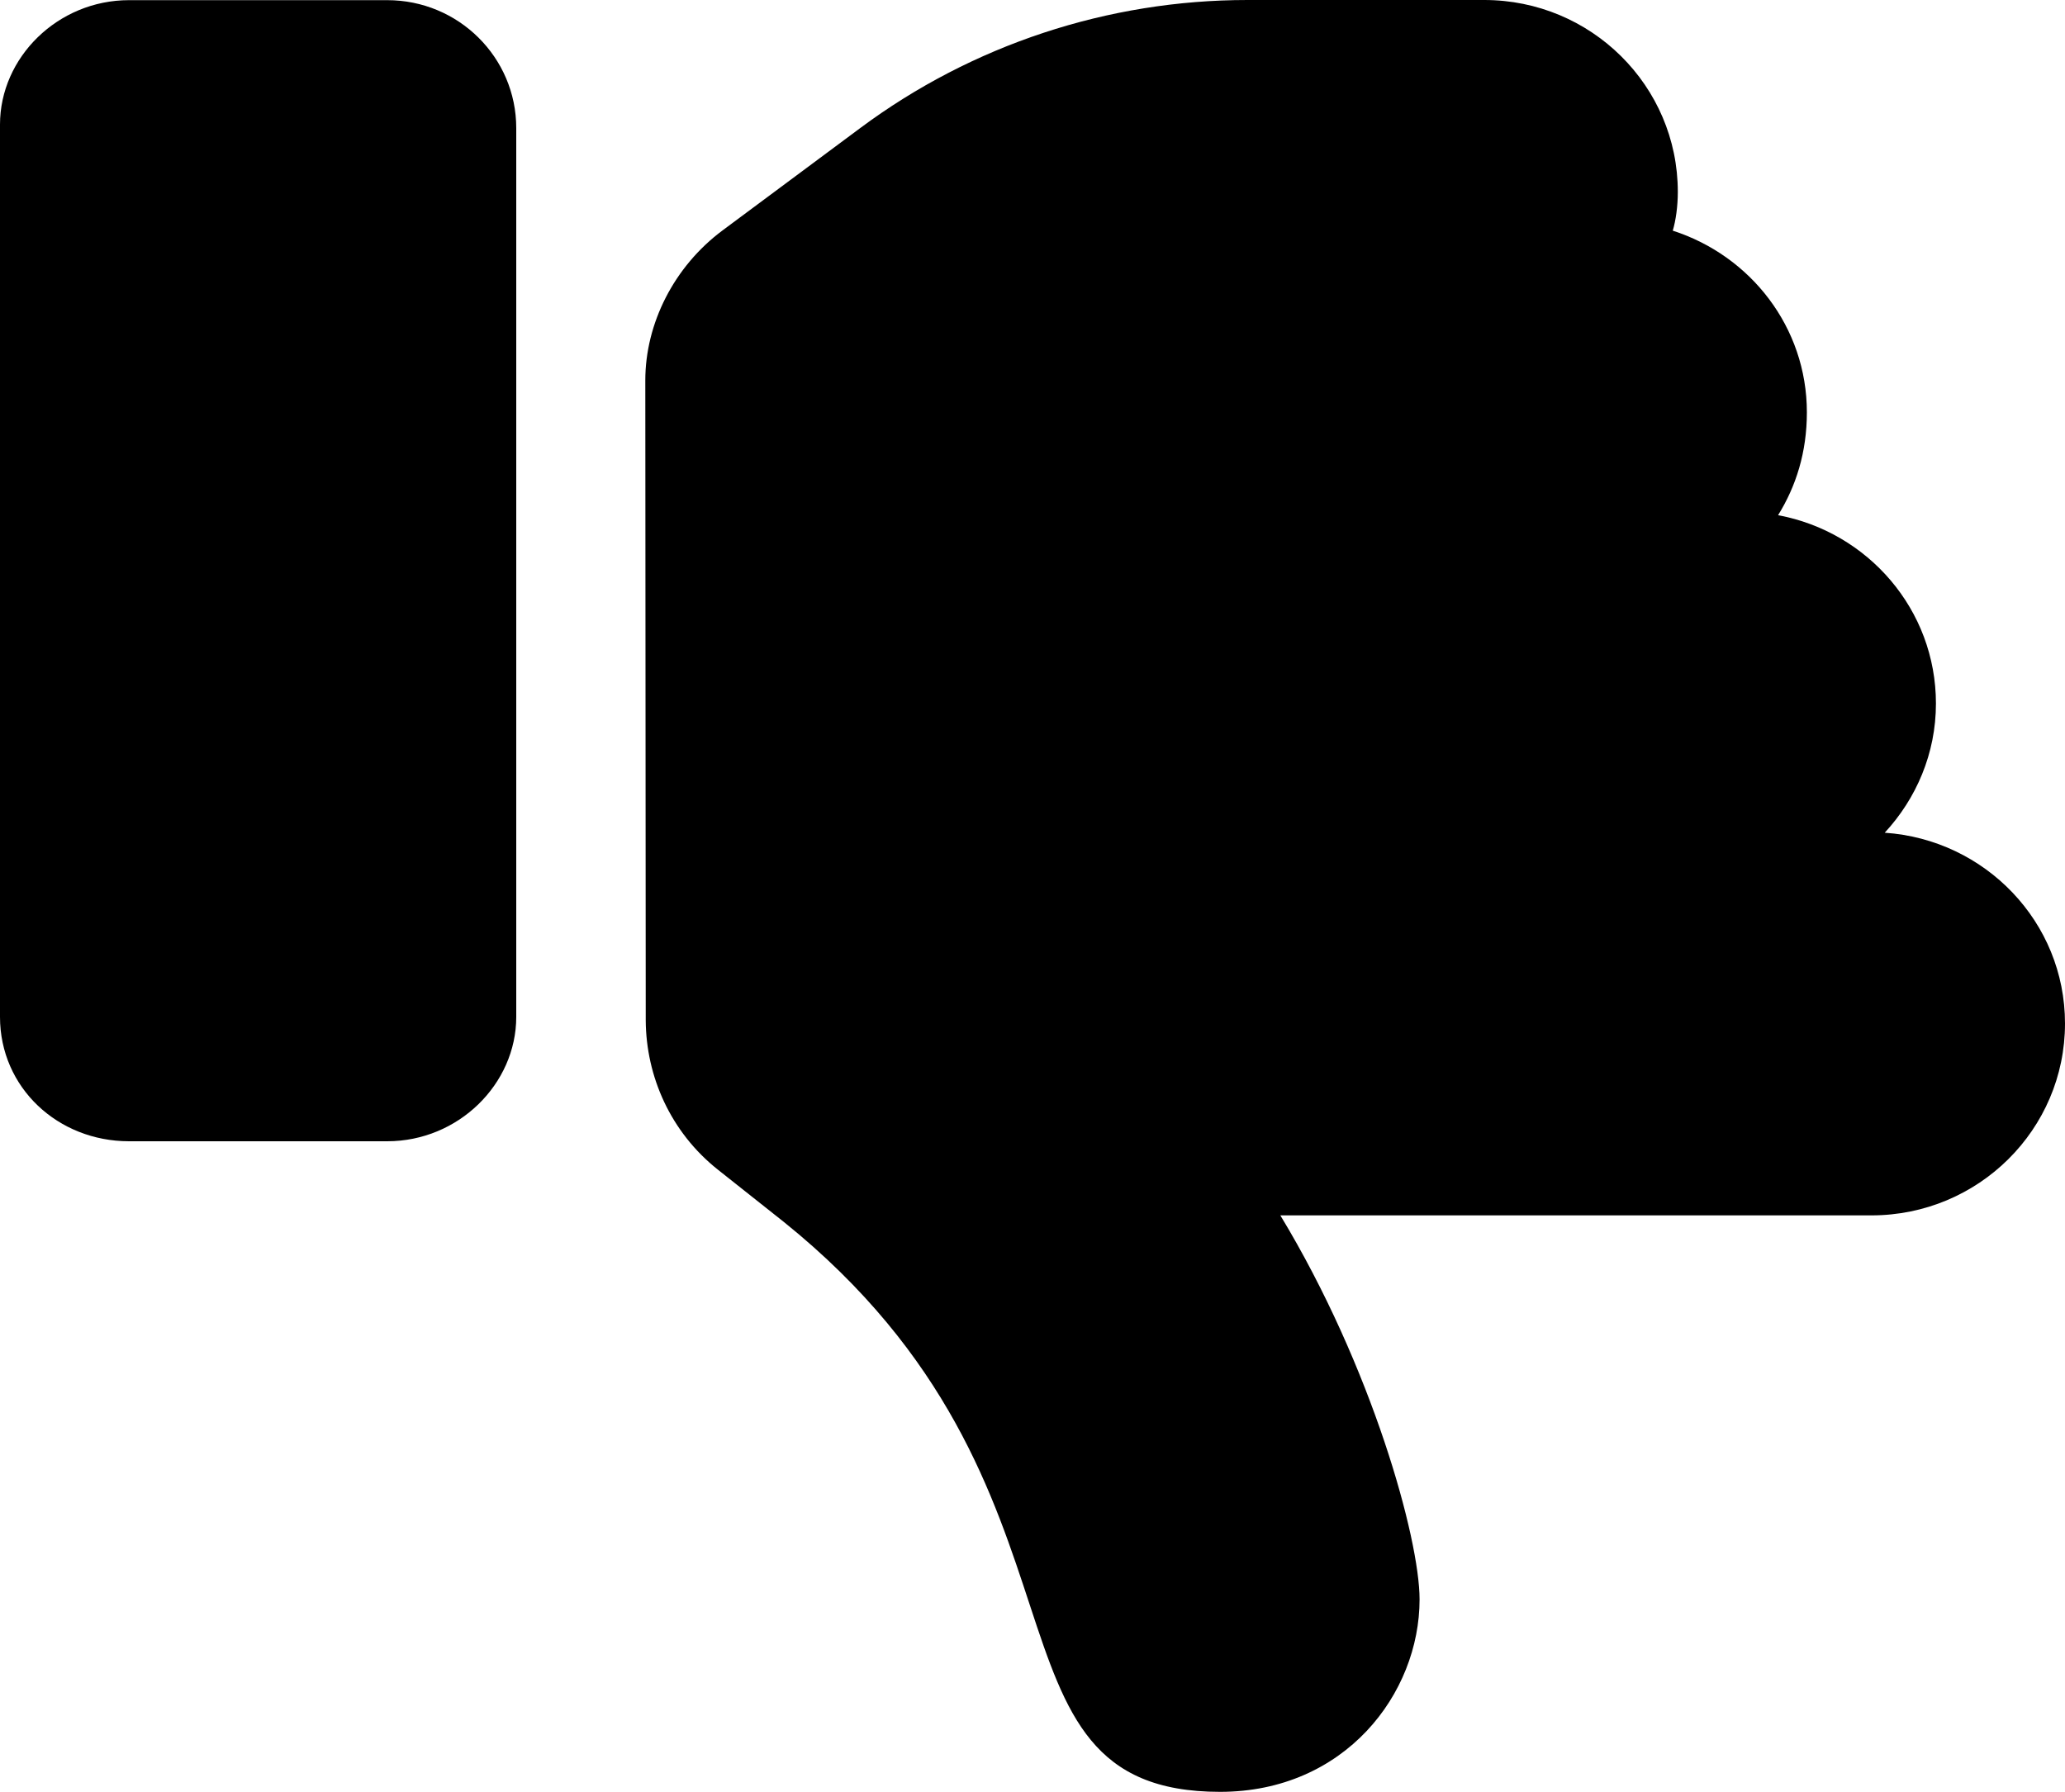 <svg width="106" height="92" viewBox="0 0 106 92"  xmlns="http://www.w3.org/2000/svg">
<path d="M19.875 0.008H6.625C2.967 0.008 0 2.949 0 6.395V52.21C0 55.839 2.967 58.597 6.625 58.597H19.875C23.533 58.597 26.5 55.654 26.5 52.21V6.578C26.5 2.949 23.54 0.008 19.875 0.008ZM96.746 42.755C98.361 41.01 99.375 38.689 99.375 36.122C99.375 31.303 95.882 27.308 91.272 26.452C92.191 24.971 92.75 23.226 92.75 21.172C92.75 16.794 89.852 13.126 85.866 11.843C86.022 11.319 86.125 10.598 86.125 9.853C86.125 4.409 81.674 0 76.188 0H64.037C56.871 0 49.901 2.304 44.168 6.567L37.1 11.822C34.595 13.683 33.125 16.613 33.125 19.529L33.147 52.387C33.147 52.387 33.142 52.382 33.147 52.387C33.162 55.26 34.415 58.124 36.855 60.059L40.23 62.735C57.182 76.372 49.563 92 62.627 92C69.037 92 72.869 86.965 72.869 82.12C72.869 79.009 70.434 70.185 65.722 62.402H96.062C101.553 62.402 106 57.993 106 52.549C106 47.335 101.901 43.105 96.746 42.755Z" />
</svg>
